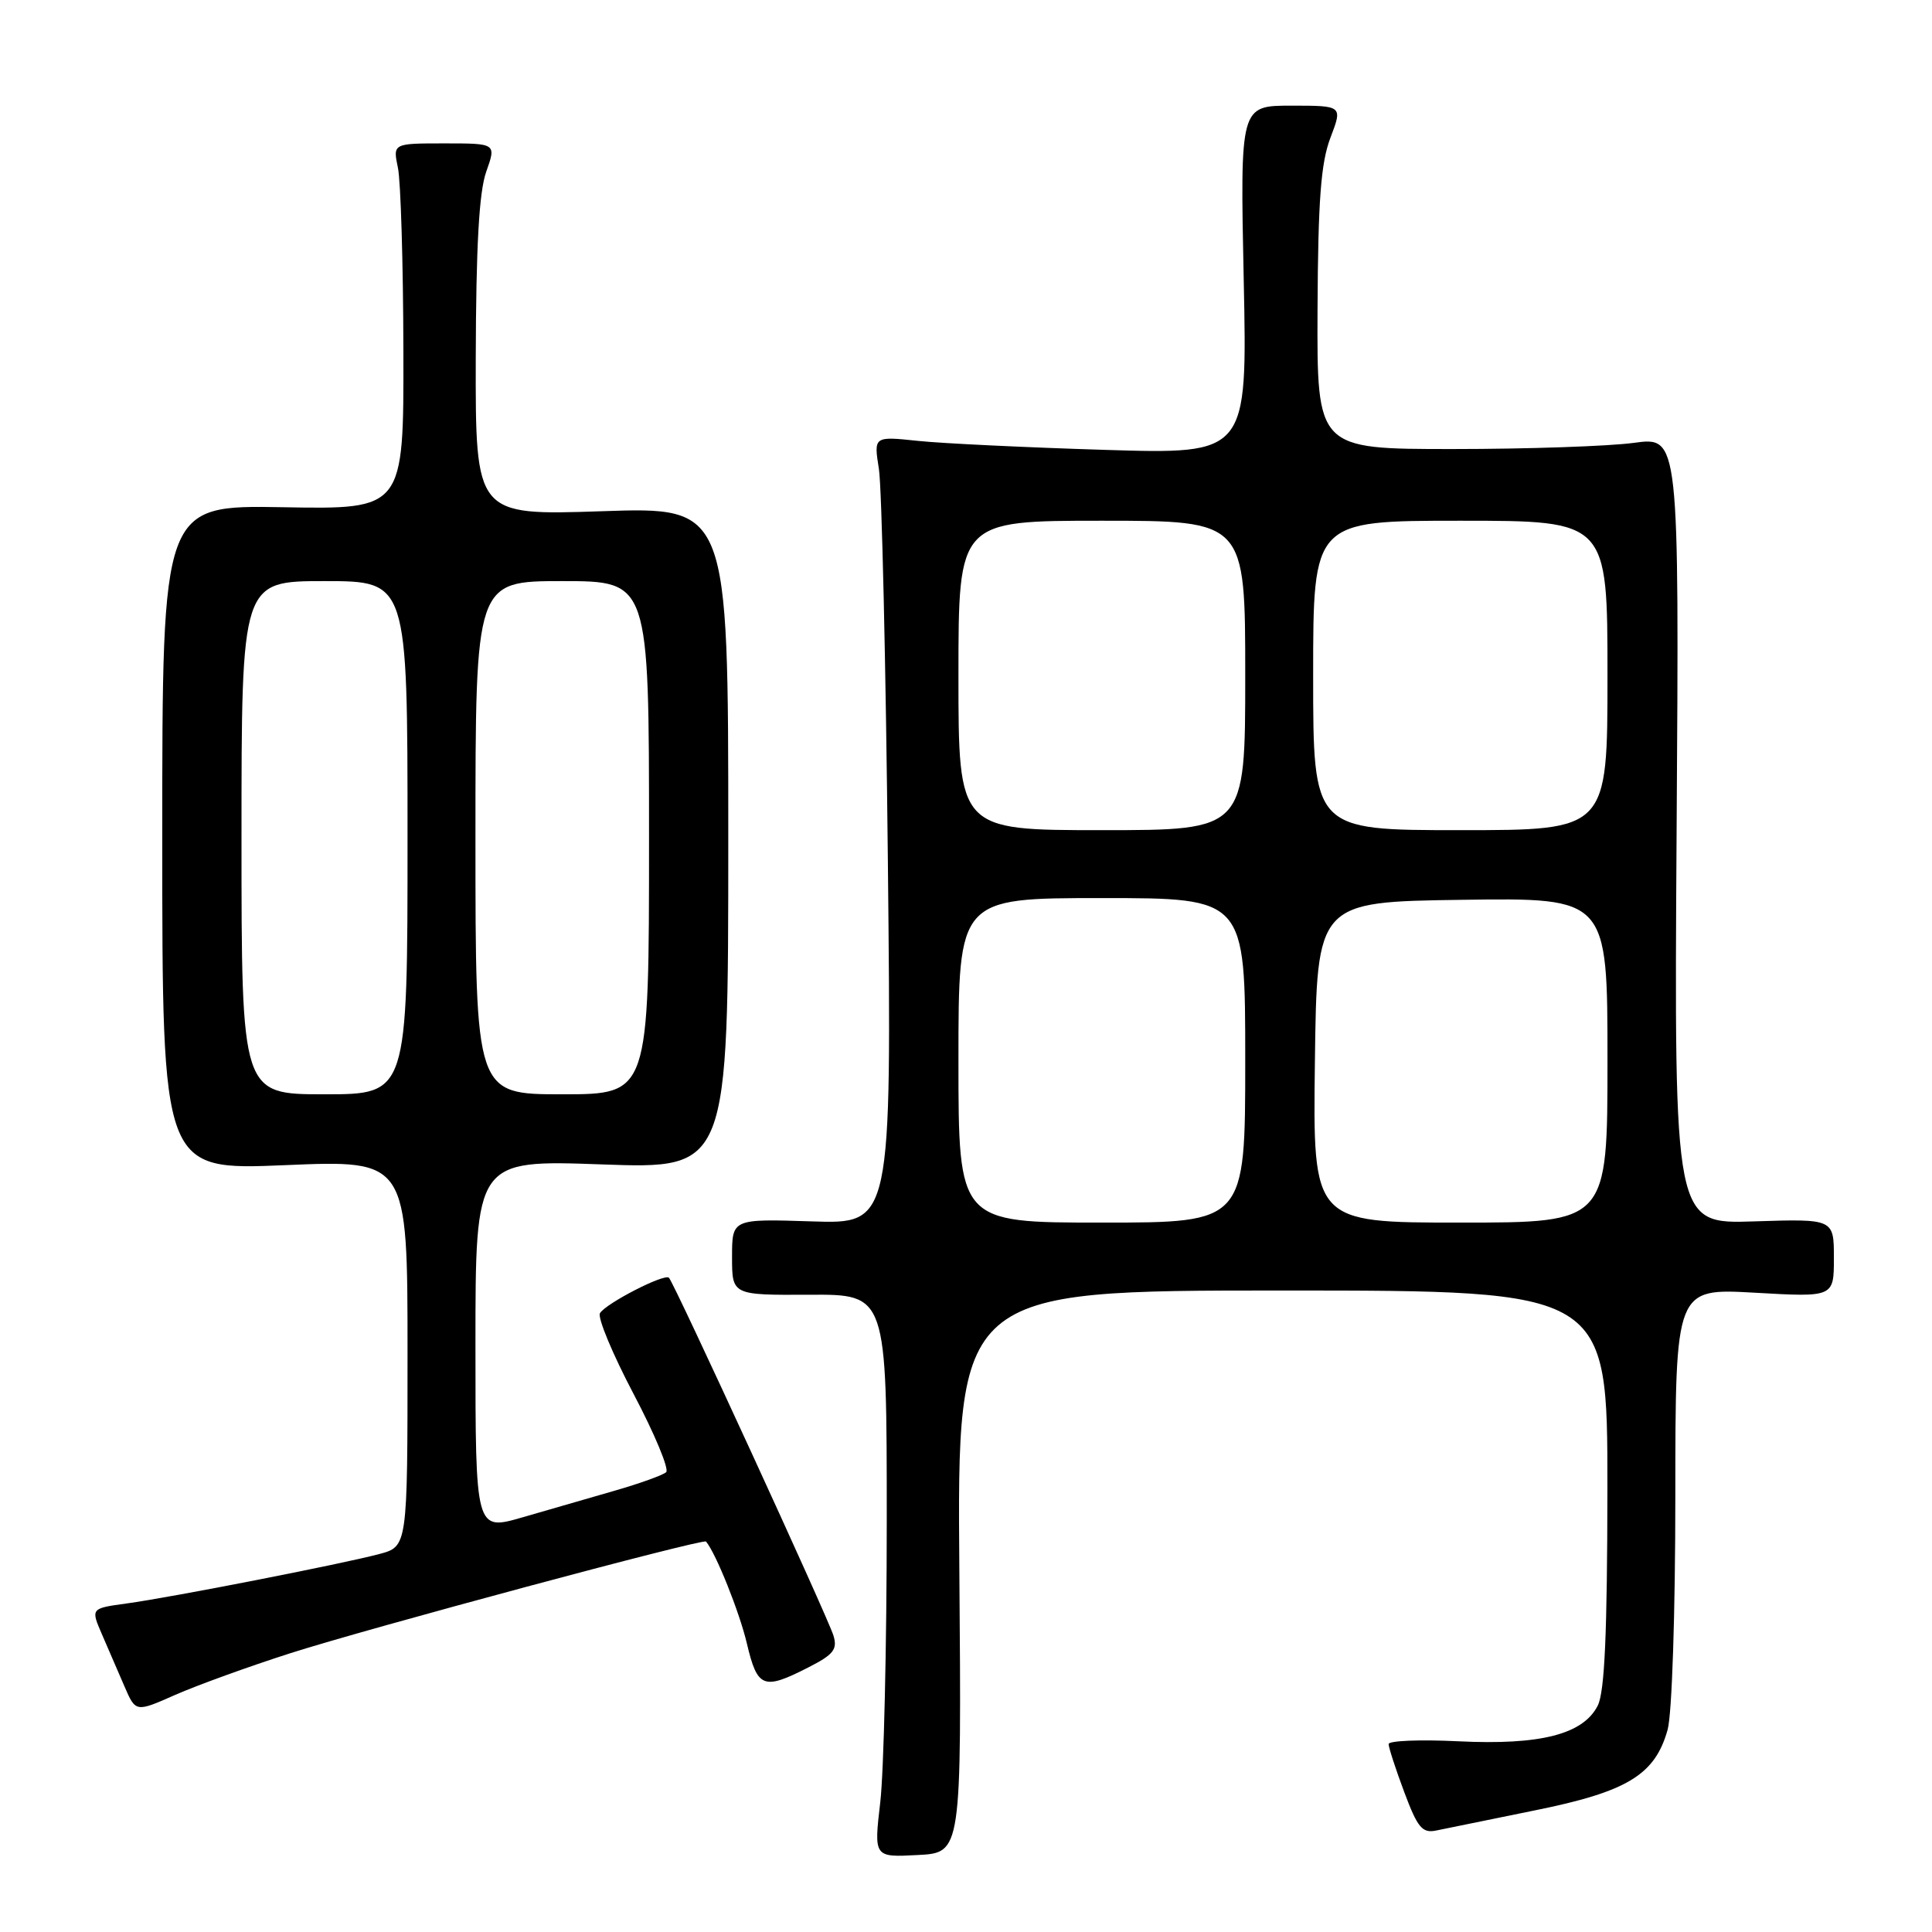 <?xml version="1.0" encoding="UTF-8" standalone="no"?>
<!DOCTYPE svg PUBLIC "-//W3C//DTD SVG 1.1//EN" "http://www.w3.org/Graphics/SVG/1.1/DTD/svg11.dtd" >
<svg xmlns="http://www.w3.org/2000/svg" xmlns:xlink="http://www.w3.org/1999/xlink" version="1.1" viewBox="0 0 256 256">
 <g >
 <path fill="currentColor"
d=" M 127.12 208.25 C 126.82 171.00 126.82 171.00 169.91 171.00 C 213.00 171.00 213.00 171.00 212.99 197.25 C 212.97 216.38 212.63 224.18 211.71 226.00 C 209.78 229.81 204.11 231.26 193.25 230.73 C 188.16 230.48 184.00 230.65 184.00 231.10 C 184.00 231.55 184.93 234.42 186.07 237.46 C 187.84 242.20 188.46 242.94 190.32 242.55 C 191.52 242.30 197.38 241.10 203.35 239.89 C 215.63 237.41 219.30 235.18 220.97 229.19 C 221.55 227.09 221.99 213.70 221.99 198.10 C 222.00 170.70 222.00 170.70 232.50 171.29 C 243.00 171.89 243.00 171.89 243.00 166.69 C 243.00 161.50 243.00 161.50 232.42 161.84 C 221.83 162.19 221.83 162.19 222.16 110.02 C 222.50 57.86 222.50 57.86 216.50 58.68 C 213.20 59.13 202.40 59.50 192.50 59.50 C 174.50 59.50 174.50 59.50 174.58 41.00 C 174.65 26.52 175.02 21.58 176.29 18.25 C 177.91 14.00 177.91 14.00 171.12 14.00 C 164.32 14.00 164.32 14.00 164.80 37.10 C 165.28 60.19 165.28 60.19 146.39 59.61 C 136.00 59.29 124.86 58.76 121.64 58.42 C 115.77 57.80 115.77 57.80 116.46 62.15 C 116.84 64.54 117.38 88.03 117.65 114.34 C 118.14 162.19 118.14 162.19 107.57 161.84 C 97.00 161.50 97.00 161.50 97.00 166.56 C 97.00 171.61 97.00 171.61 107.25 171.56 C 117.50 171.50 117.50 171.50 117.50 201.50 C 117.50 218.00 117.11 234.79 116.64 238.80 C 115.79 246.11 115.79 246.11 121.60 245.80 C 127.41 245.50 127.41 245.50 127.12 208.25 Z  M 38.50 219.05 C 48.75 215.77 93.19 203.83 93.55 204.26 C 94.87 205.83 97.99 213.63 98.96 217.75 C 100.36 223.68 101.14 223.99 107.09 220.95 C 110.46 219.24 111.00 218.55 110.43 216.70 C 109.67 214.24 89.34 170.01 88.64 169.31 C 88.05 168.71 80.31 172.69 79.50 174.00 C 79.15 174.57 81.15 179.38 83.95 184.70 C 86.75 190.01 88.69 194.68 88.27 195.07 C 87.85 195.46 84.80 196.56 81.50 197.51 C 78.20 198.46 72.69 200.06 69.25 201.05 C 63.00 202.86 63.00 202.86 63.00 178.27 C 63.00 153.69 63.00 153.69 79.75 154.29 C 96.50 154.89 96.50 154.89 96.50 111.03 C 96.50 67.17 96.50 67.17 79.75 67.74 C 63.00 68.30 63.00 68.30 63.04 47.40 C 63.08 32.58 63.48 25.41 64.43 22.75 C 65.76 19.00 65.76 19.00 58.91 19.00 C 52.05 19.00 52.05 19.00 52.73 22.25 C 53.10 24.04 53.43 34.95 53.45 46.50 C 53.50 67.50 53.50 67.50 37.50 67.21 C 21.50 66.93 21.50 66.93 21.50 111.00 C 21.50 155.07 21.50 155.07 37.75 154.39 C 54.00 153.70 54.00 153.70 54.00 179.31 C 54.00 204.92 54.00 204.92 50.25 205.92 C 45.24 207.25 22.71 211.66 16.76 212.47 C 12.02 213.12 12.02 213.12 13.51 216.56 C 14.33 218.45 15.67 221.55 16.49 223.45 C 17.98 226.90 17.98 226.90 23.24 224.57 C 26.13 223.30 33.00 220.81 38.50 219.05 Z  M 127.00 140.50 C 127.00 119.00 127.00 119.00 146.00 119.00 C 165.00 119.00 165.00 119.00 165.00 140.50 C 165.00 162.00 165.00 162.00 146.00 162.00 C 127.00 162.00 127.00 162.00 127.00 140.50 Z  M 174.23 140.75 C 174.50 119.50 174.50 119.50 193.75 119.23 C 213.00 118.96 213.00 118.96 213.00 140.48 C 213.00 162.00 213.00 162.00 193.48 162.00 C 173.96 162.00 173.96 162.00 174.23 140.75 Z  M 127.00 89.50 C 127.00 69.00 127.00 69.00 146.00 69.00 C 165.00 69.00 165.00 69.00 165.00 89.50 C 165.00 110.00 165.00 110.00 146.00 110.00 C 127.00 110.00 127.00 110.00 127.00 89.50 Z  M 174.00 89.50 C 174.00 69.00 174.00 69.00 193.50 69.00 C 213.00 69.00 213.00 69.00 213.00 89.50 C 213.00 110.00 213.00 110.00 193.50 110.00 C 174.00 110.00 174.00 110.00 174.00 89.50 Z  M 32.00 111.00 C 32.00 77.00 32.00 77.00 43.00 77.00 C 54.00 77.00 54.00 77.00 54.00 111.00 C 54.00 145.00 54.00 145.00 43.00 145.00 C 32.00 145.00 32.00 145.00 32.00 111.00 Z  M 63.00 111.00 C 63.00 77.00 63.00 77.00 74.50 77.00 C 86.00 77.00 86.00 77.00 86.00 111.00 C 86.00 145.00 86.00 145.00 74.50 145.00 C 63.00 145.00 63.00 145.00 63.00 111.00 Z "/>
</g>
</svg>